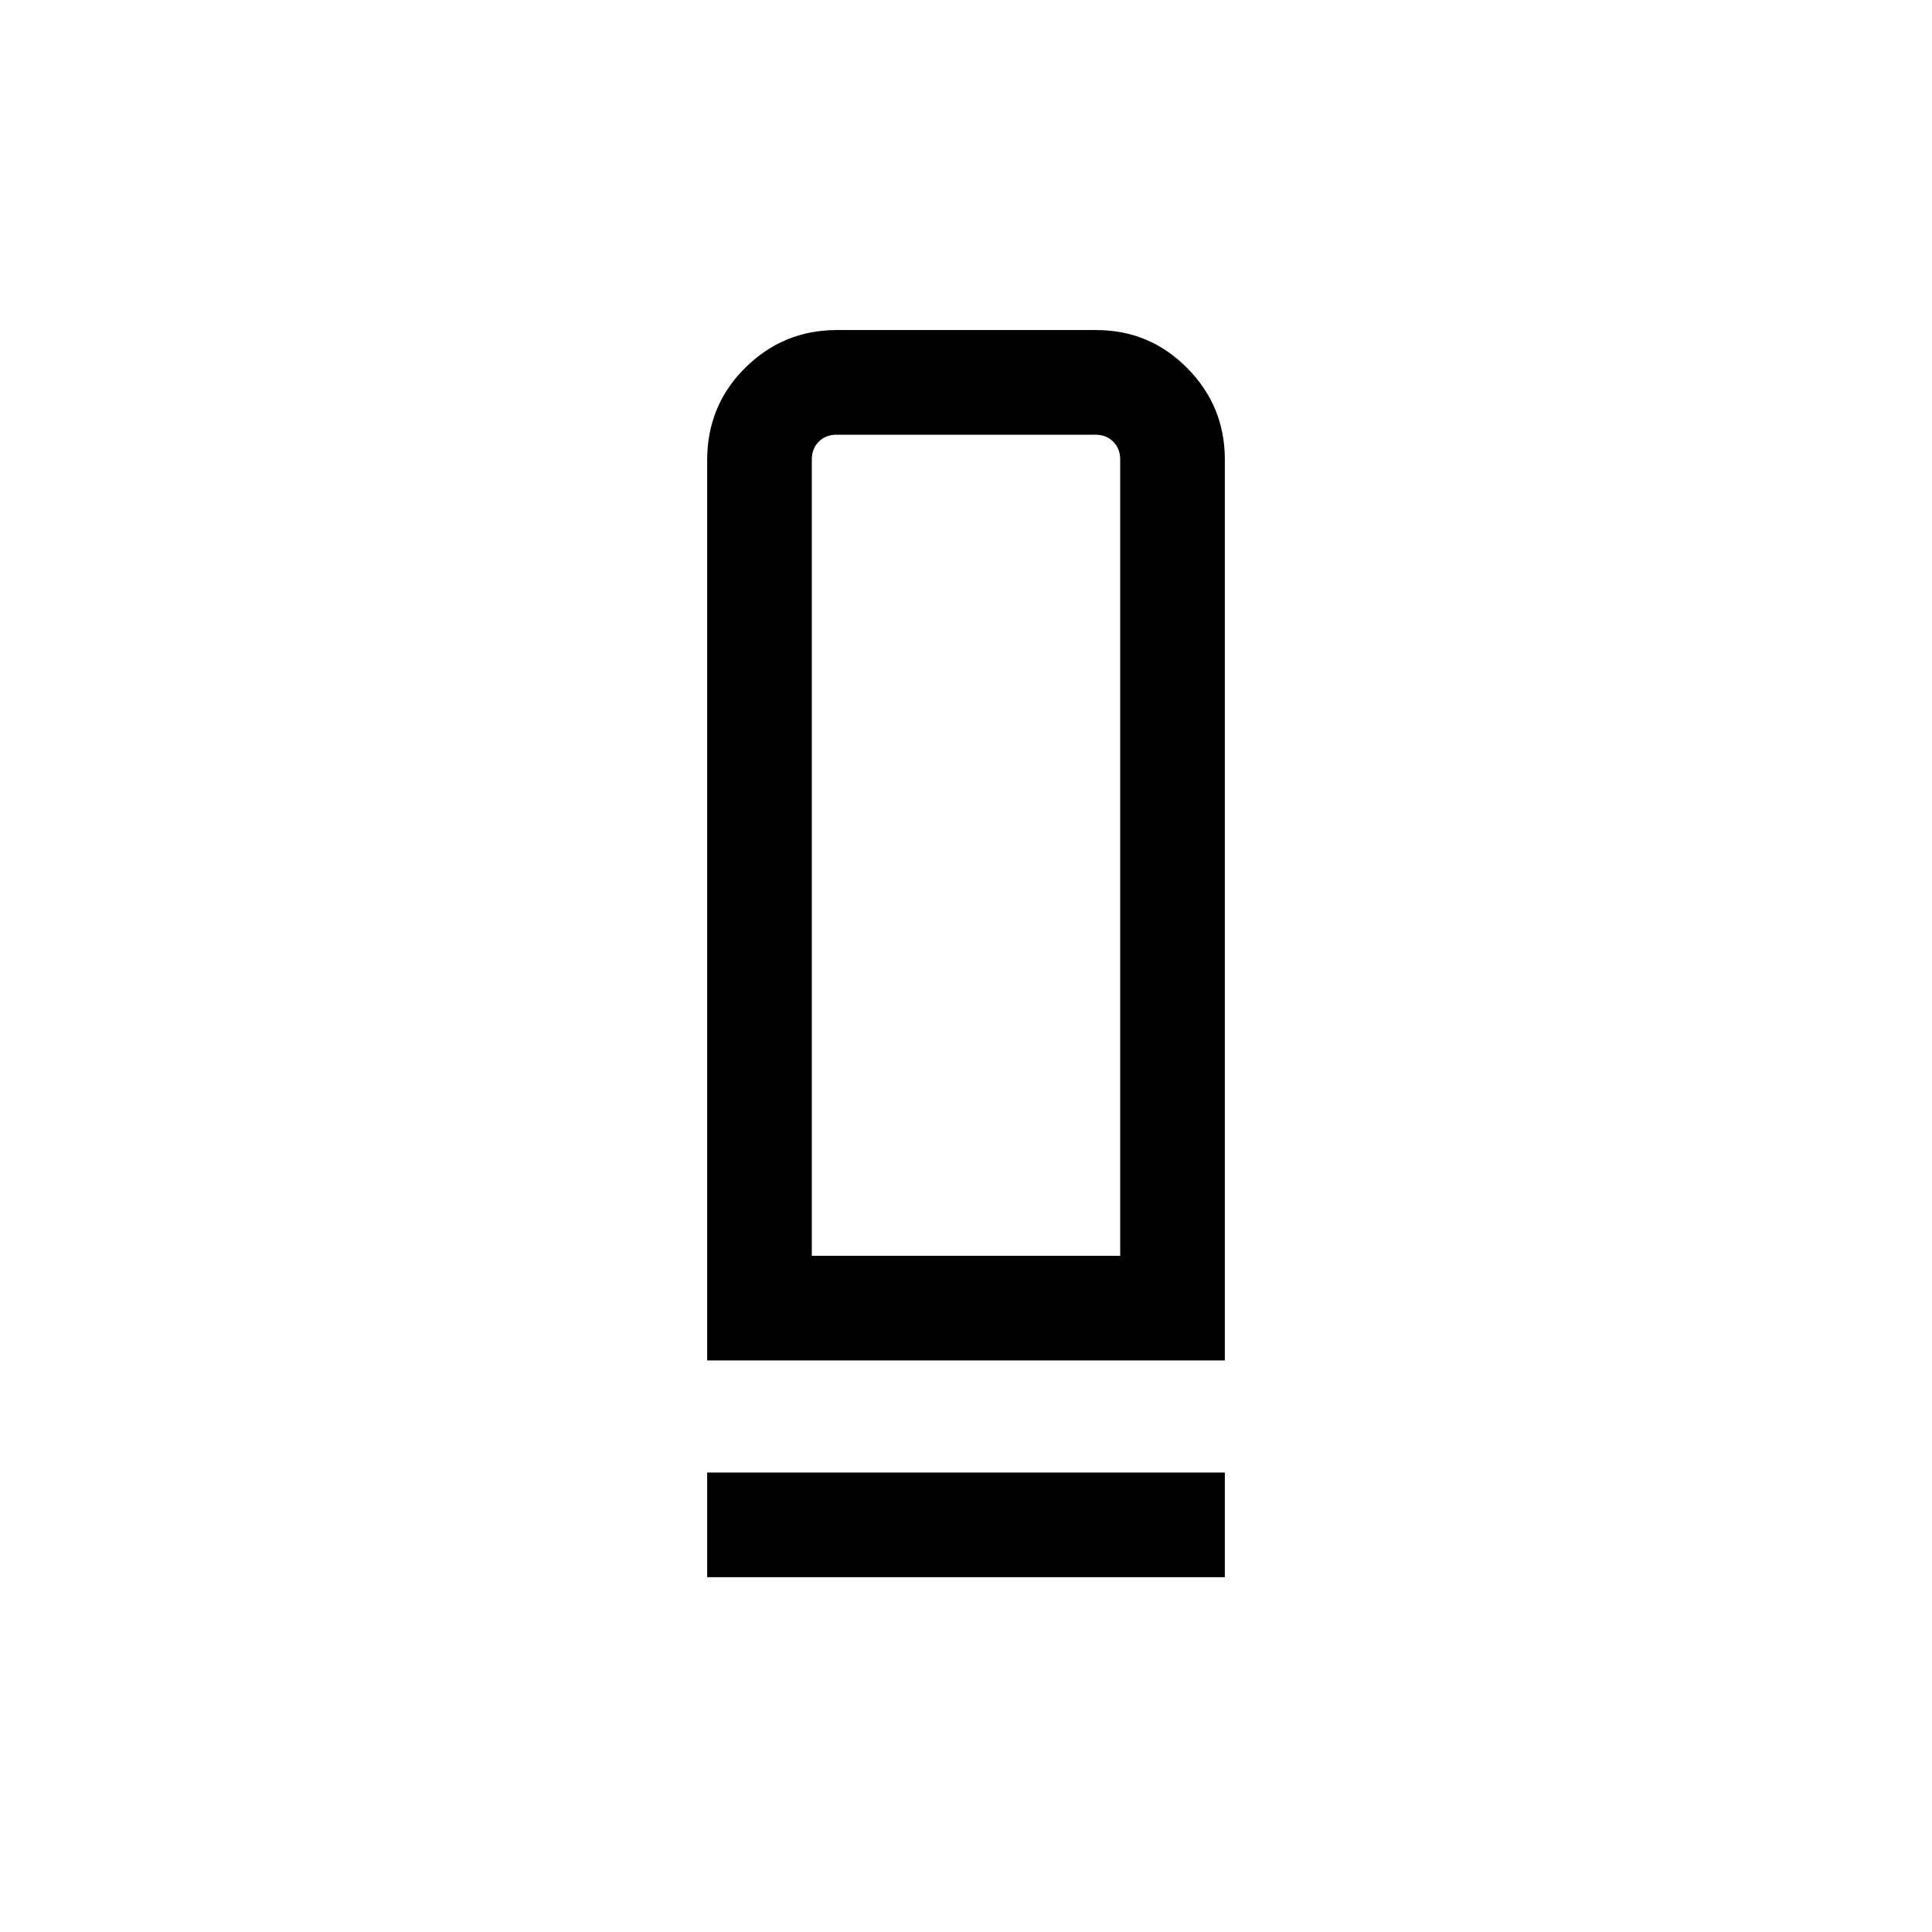 <svg xmlns="http://www.w3.org/2000/svg" height="20" viewBox="0 -960 960 960" width="20"><path d="M351.386-284.001v-447.256q0-27.261 18.924-46.001 18.924-18.741 45.499-18.741h128.846q26.575 0 45.267 18.891 18.692 18.89 18.692 45.417v447.69H351.386ZM403.384-336h153.232v-395.691q0-5.385-3.462-8.847-3.462-3.462-8.847-3.462H415.693q-5.385 0-8.847 3.462-3.462 3.462-3.462 8.847V-336Zm-51.998 159.69v-51.999h257.228v51.999H351.386ZM403.384-336h153.232-153.232Z"/></svg>